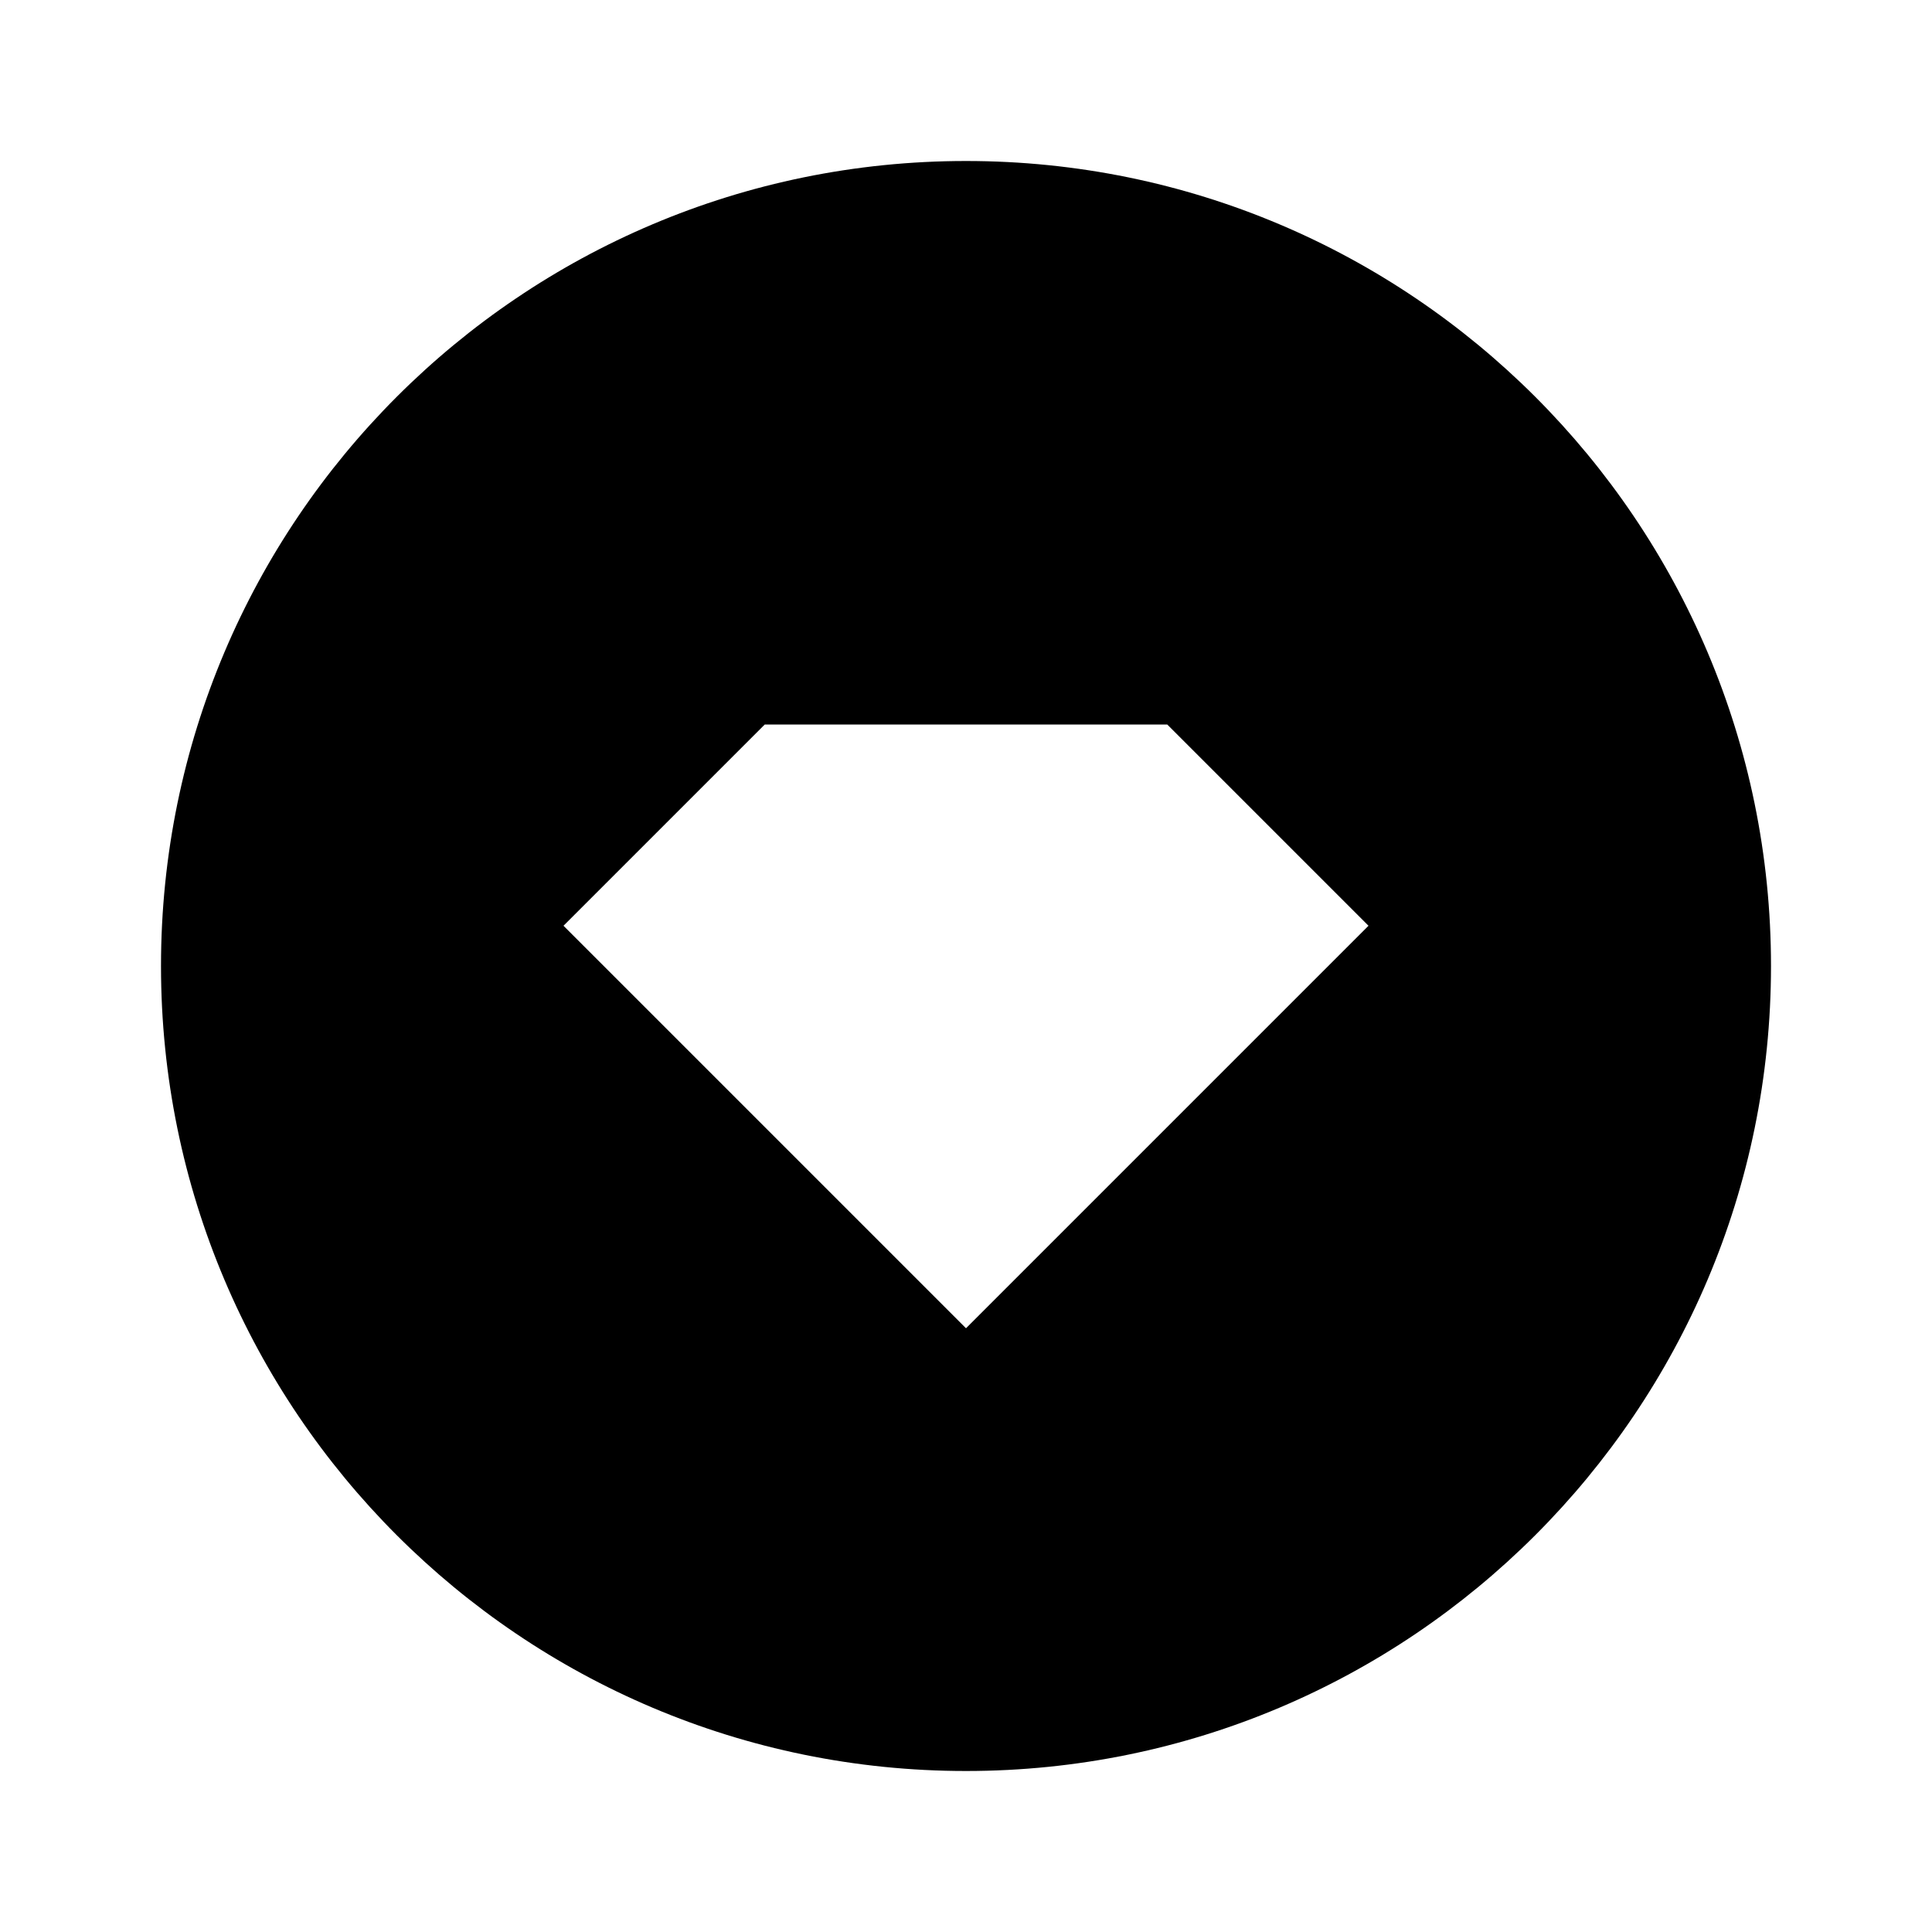 <svg width="24" height="24" fill="none" xmlns="http://www.w3.org/2000/svg"><g clip-path="url(#a)"><path d="M12 22C6.477 22 2 17.523 2 12S6.477 2 12 2s10 4.477 10 10-4.477 10-10 10ZM9.5 9 7 11.5l5 5 5-5L14.5 9h-5Z" fill="currentColor"/></g><defs><clipPath id="a"><path fill="#fff" d="M0 0h24v24H0z"/></clipPath></defs></svg>